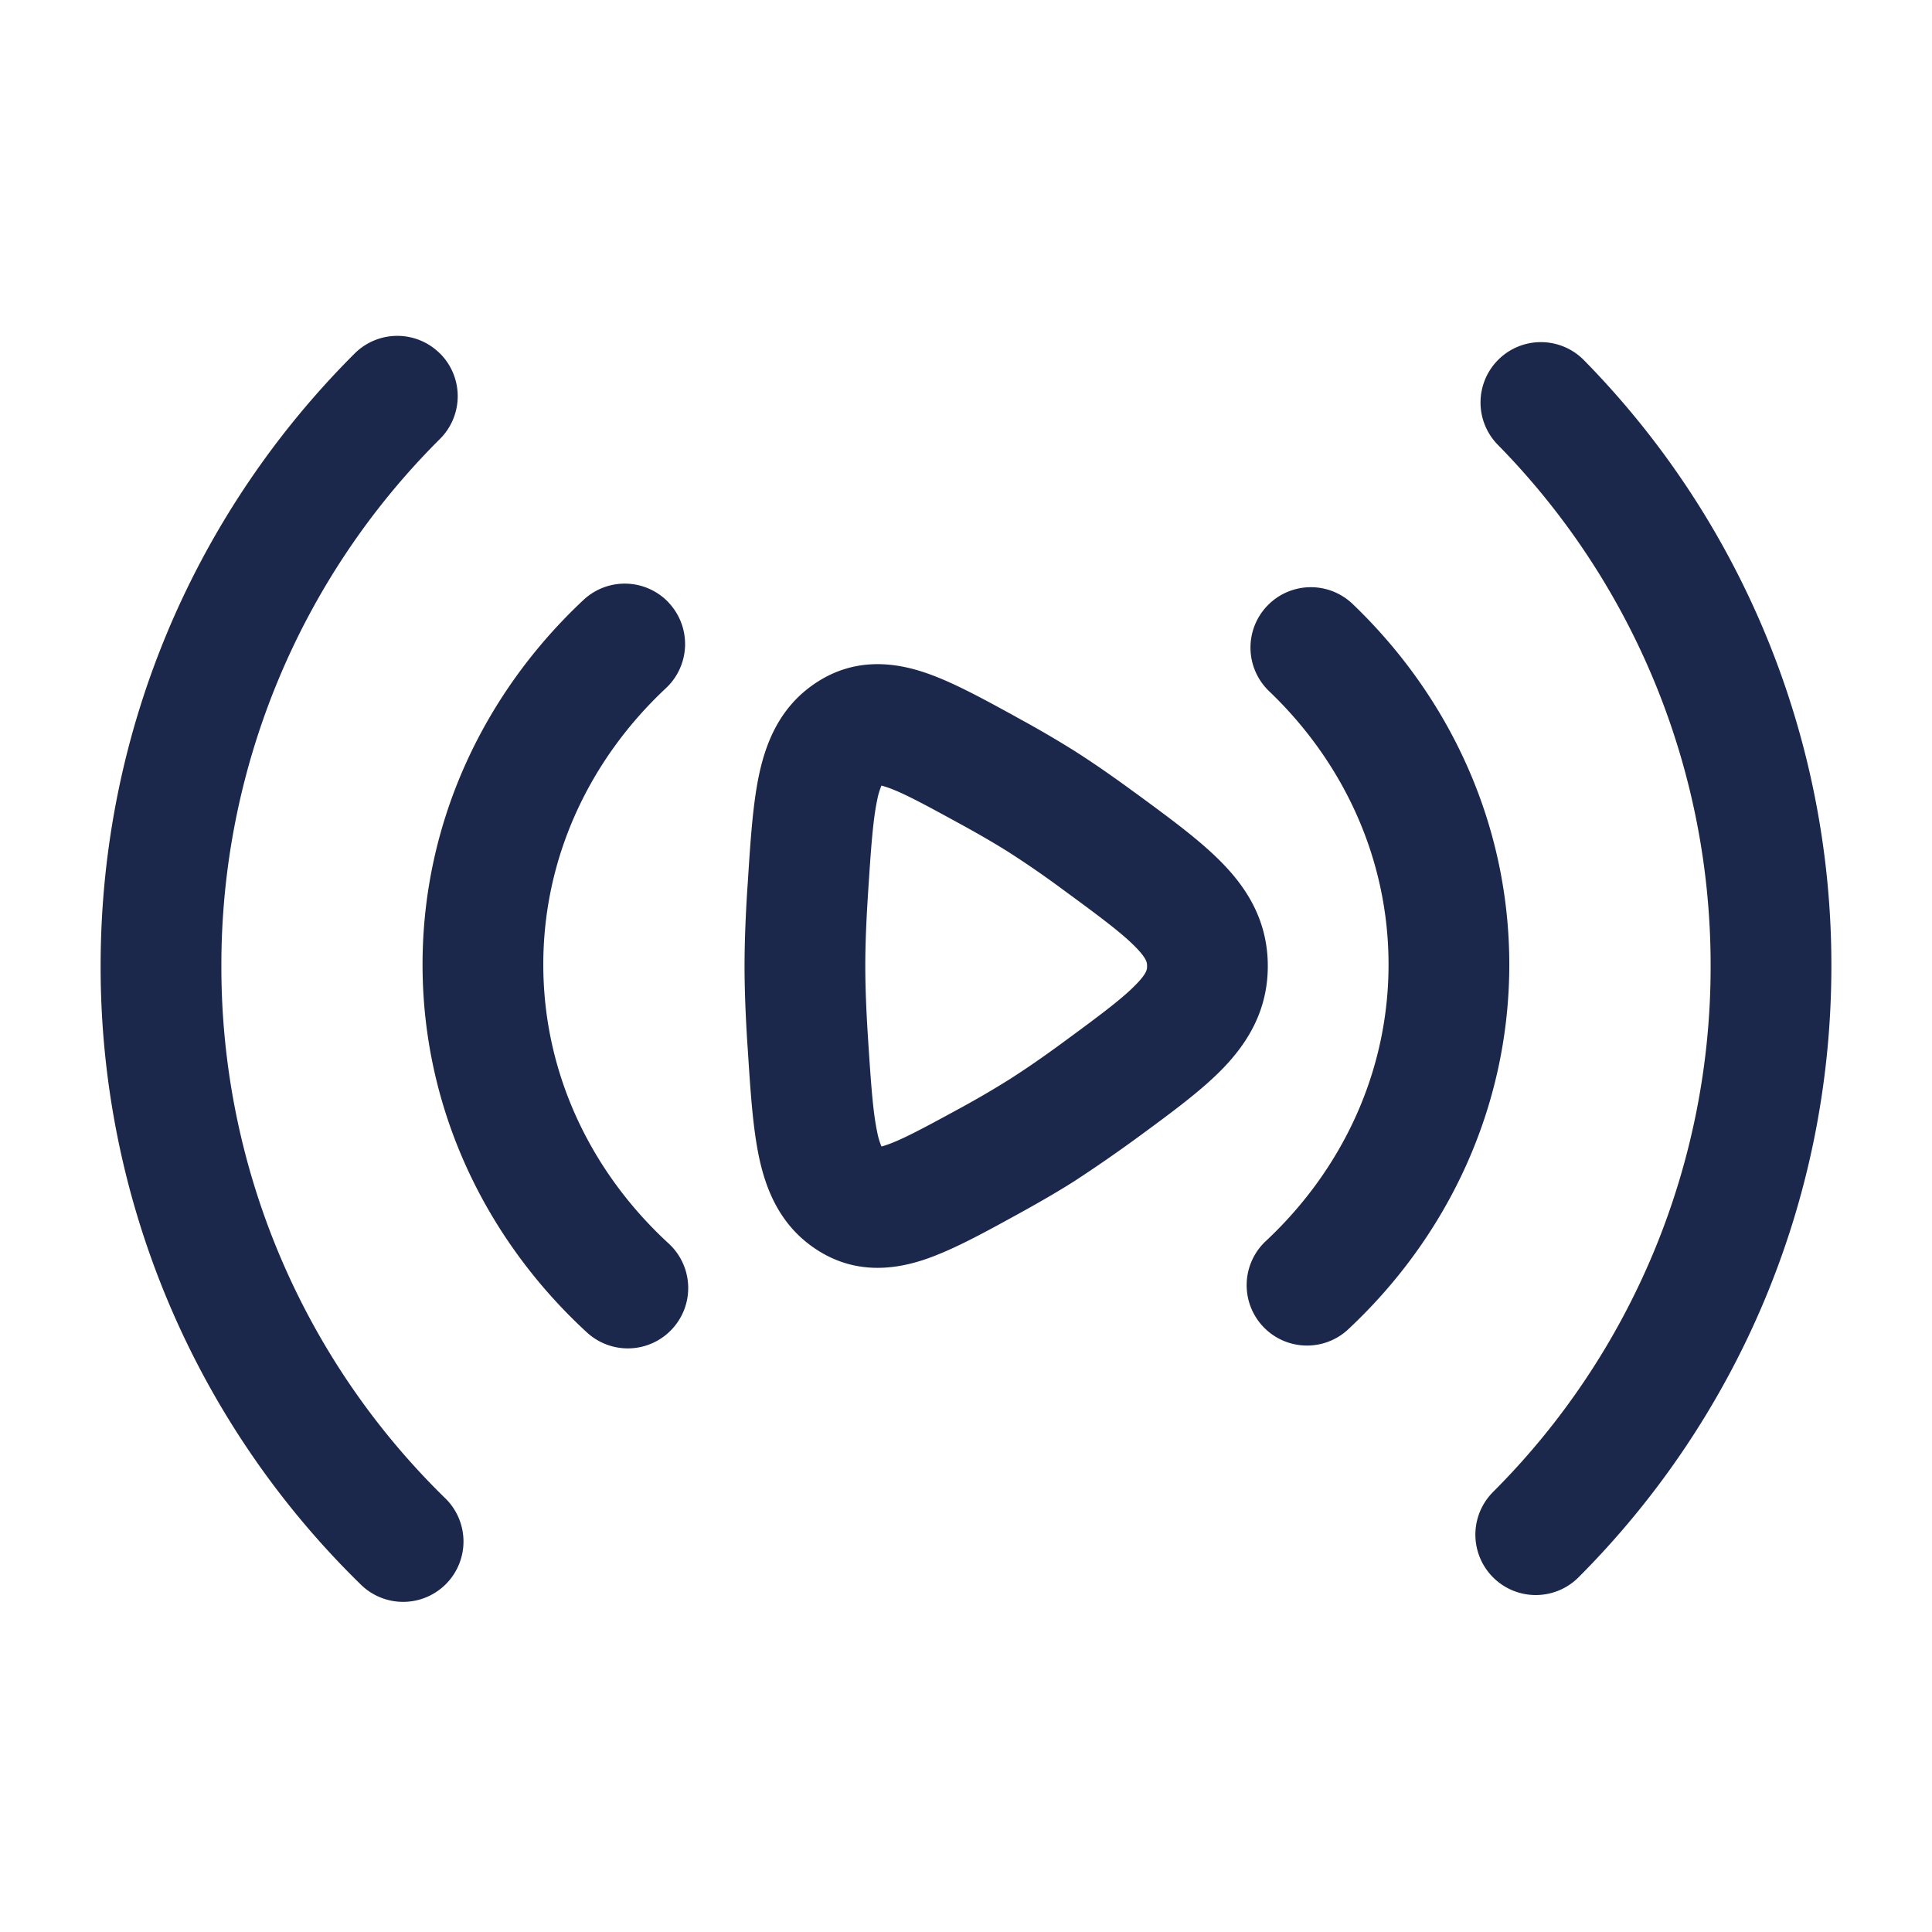 <svg xmlns="http://www.w3.org/2000/svg" width="24" height="24" fill="none">
  <path fill="#1C274C" fill-rule="evenodd" d="M5.467 4.392a.75.75 0 0 1-.001 1.06A9.219 9.219 0 0 0 2.75 12a9.22 9.22 0 0 0 2.775 6.606.75.75 0 1 1-1.05 1.071A10.72 10.72 0 0 1 1.25 12c0-2.972 1.207-5.664 3.156-7.609a.75.75 0 0 1 1.06.001Zm13.15.072a.75.75 0 0 1 1.06.011A10.718 10.718 0 0 1 22.75 12c0 2.964-1.2 5.65-3.141 7.594a.75.75 0 1 1-1.062-1.06A9.219 9.219 0 0 0 21.25 12a9.218 9.218 0 0 0-2.644-6.475.75.75 0 0 1 .01-1.06ZM8.308 7.488a.75.75 0 0 1-.035 1.06c-.949.888-1.524 2.102-1.524 3.434 0 1.348.589 2.575 1.558 3.466a.75.75 0 1 1-1.016 1.104c-1.252-1.151-2.042-2.77-2.042-4.57 0-1.779.771-3.38 2-4.53a.75.75 0 0 1 1.06.036Zm7.434.038a.75.75 0 0 1 1.06-.024c1.197 1.145 1.947 2.727 1.947 4.48 0 1.775-.767 3.373-1.99 4.521a.75.75 0 1 1-1.027-1.093c.945-.887 1.517-2.1 1.517-3.428 0-1.313-.559-2.512-1.484-3.396a.75.75 0 0 1-.023-1.06Zm-3.15 1.362.052.03a13 13 0 0 1 .694.404c.245.155.505.337.761.525.016.01.03.022.046.033.408.3.79.58 1.06.864.314.328.544.727.544 1.256 0 .53-.23.928-.543 1.257-.27.283-.653.563-1.061.863a18.183 18.183 0 0 1-.807.558c-.215.136-.454.273-.694.405l-.053.029c-.4.22-.79.432-1.132.543-.409.132-.882.161-1.336-.146-.428-.289-.604-.717-.692-1.125-.08-.373-.11-.845-.143-1.367l-.004-.052c-.021-.33-.035-.662-.035-.965 0-.303.014-.634.035-.965l.004-.052c.033-.522.063-.994.143-1.367.088-.408.264-.836.692-1.125.454-.307.927-.278 1.336-.146.342.11.732.324 1.132.543Zm-1.642.87a.869.869 0 0 0-.052.174c-.054.25-.079.608-.117 1.2-.02.31-.032.608-.032.868s.012.558.032.869c.038.59.063.95.117 1.199a.87.87 0 0 0 .052.174.694.694 0 0 0 .048-.014c.19-.062.451-.201.926-.46a11.6 11.6 0 0 0 .613-.358c.205-.13.436-.29.675-.466.47-.345.74-.547.908-.723.13-.135.13-.184.129-.217v-.008c0-.033 0-.082-.129-.217-.167-.175-.438-.378-.909-.723a12.088 12.088 0 0 0-.674-.466c-.18-.114-.39-.235-.613-.357-.475-.26-.736-.4-.926-.46a.732.732 0 0 0-.048-.014Z" clip-rule="evenodd"/>
</svg>

